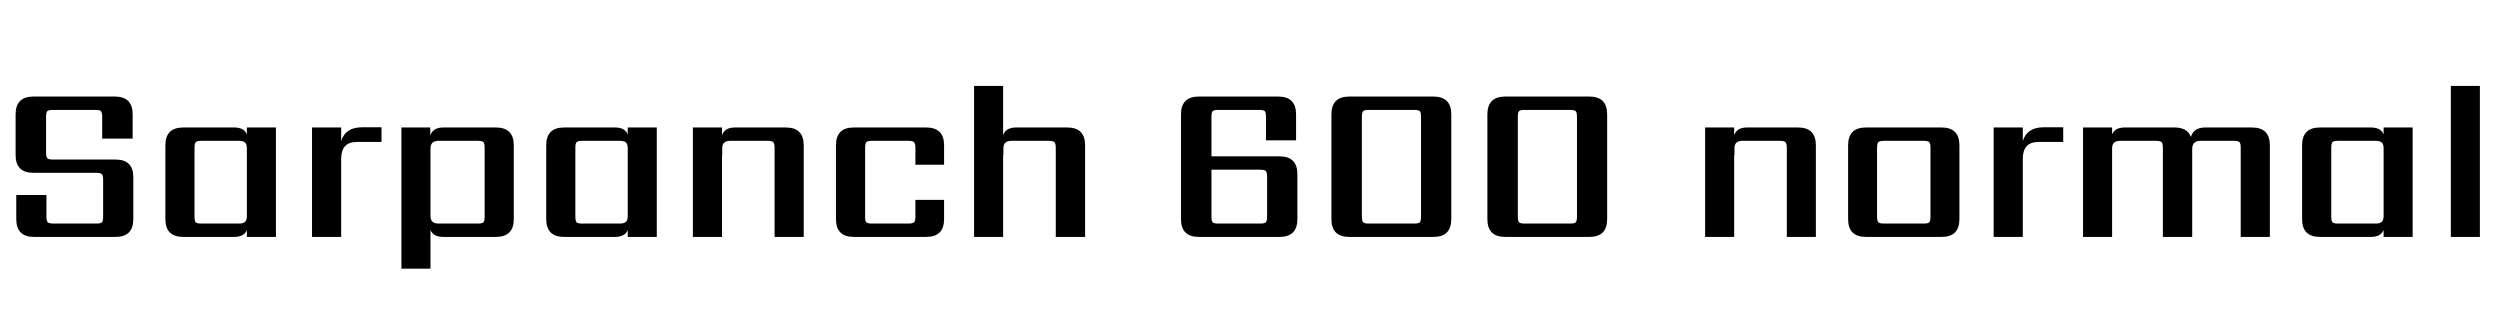 <svg xmlns="http://www.w3.org/2000/svg" xmlns:xlink="http://www.w3.org/1999/xlink" width="265.92" height="33.6"><path fill="black" d="M10.97 23.04L10.97 23.04L10.97 19.13Q10.97 18.67 10.84 18.53Q10.70 18.38 10.22 18.38L10.22 18.38L3.55 18.38Q1.66 18.38 1.66 16.49L1.66 16.49L1.66 12.17Q1.66 10.27 3.55 10.27L3.55 10.27L12.22 10.27Q14.11 10.27 14.11 12.17L14.11 12.17L14.11 14.74L10.87 14.74L10.87 12.43Q10.87 11.95 10.74 11.82Q10.61 11.69 10.13 11.69L10.13 11.69L5.64 11.69Q5.18 11.69 5.04 11.82Q4.90 11.95 4.90 12.43L4.90 12.43L4.90 16.22Q4.90 16.70 5.04 16.84Q5.18 16.97 5.64 16.97L5.64 16.97L12.29 16.97Q14.18 16.97 14.18 18.86L14.18 18.86L14.18 23.30Q14.18 25.20 12.29 25.20L12.29 25.20L3.62 25.20Q1.73 25.20 1.73 23.30L1.73 23.30L1.73 20.74L4.94 20.74L4.94 23.04Q4.94 23.52 5.09 23.65Q5.23 23.78 5.69 23.78L5.69 23.78L10.22 23.78Q10.70 23.78 10.84 23.65Q10.97 23.52 10.97 23.04ZM21.43 23.78L21.43 23.78L25.42 23.78Q25.87 23.78 26.06 23.60Q26.26 23.42 26.26 22.99L26.26 22.99L26.26 15.77Q26.26 15.34 26.06 15.16Q25.87 14.98 25.42 14.98L25.42 14.98L21.43 14.98Q20.95 14.98 20.82 15.12Q20.69 15.26 20.69 15.72L20.69 15.72L20.69 23.04Q20.69 23.52 20.82 23.65Q20.95 23.78 21.43 23.78ZM26.26 14.30L26.26 13.56L29.35 13.56L29.35 25.20L26.26 25.20L26.26 24.46Q25.97 25.20 24.91 25.20L24.91 25.20L19.49 25.20Q17.59 25.20 17.59 23.30L17.59 23.30L17.59 15.46Q17.59 13.56 19.49 13.56L19.49 13.56L24.91 13.56Q25.97 13.56 26.26 14.30L26.26 14.30ZM38.50 13.54L38.50 13.54L40.58 13.54L40.58 15.10L37.94 15.10Q36.29 15.10 36.29 16.90L36.29 16.90L36.29 25.20L33.19 25.20L33.19 13.56L36.29 13.56L36.29 15.00Q36.74 13.54 38.50 13.54ZM51.55 23.04L51.55 23.04L51.55 15.72Q51.55 15.26 51.42 15.12Q51.29 14.98 50.81 14.98L50.81 14.98L46.63 14.98Q45.79 14.98 45.79 15.79L45.79 15.79L45.79 22.99Q45.79 23.78 46.63 23.78L46.63 23.78L50.81 23.78Q51.29 23.78 51.42 23.65Q51.55 23.52 51.55 23.04ZM47.14 13.56L47.14 13.56L52.75 13.56Q54.65 13.56 54.65 15.46L54.65 15.46L54.65 23.30Q54.65 25.20 52.75 25.20L52.75 25.20L47.14 25.20Q46.08 25.20 45.79 24.46L45.79 24.46L45.79 28.58L42.70 28.58L42.70 13.56L45.77 13.56L45.77 14.40Q46.06 13.56 47.14 13.56ZM61.94 23.78L61.94 23.78L65.93 23.78Q66.38 23.78 66.58 23.60Q66.77 23.42 66.77 22.99L66.77 22.99L66.77 15.77Q66.77 15.34 66.58 15.16Q66.38 14.98 65.93 14.98L65.93 14.98L61.94 14.98Q61.46 14.98 61.33 15.12Q61.20 15.26 61.20 15.72L61.20 15.72L61.20 23.04Q61.20 23.52 61.33 23.65Q61.46 23.78 61.94 23.78ZM66.77 14.30L66.77 13.56L69.86 13.56L69.86 25.20L66.77 25.20L66.77 24.46Q66.48 25.20 65.42 25.20L65.42 25.20L60 25.20Q58.10 25.20 58.10 23.30L58.10 23.30L58.10 15.46Q58.10 13.56 60 13.56L60 13.56L65.42 13.56Q66.48 13.56 66.77 14.30L66.77 14.30ZM78.17 13.56L78.17 13.56L83.59 13.56Q85.49 13.56 85.49 15.46L85.49 15.46L85.49 25.20L82.39 25.20L82.39 15.72Q82.39 15.26 82.25 15.12Q82.10 14.98 81.65 14.98L81.65 14.98L77.66 14.98Q76.82 14.98 76.82 15.77L76.82 15.77L76.82 16.51L76.80 16.51L76.80 25.20L73.70 25.20L73.70 13.56L76.80 13.56L76.80 14.38Q77.09 13.56 78.17 13.56ZM100.42 15.46L100.42 17.52L97.37 17.52L97.37 15.72Q97.37 15.26 97.22 15.12Q97.08 14.98 96.62 14.98L96.62 14.98L92.76 14.98Q92.28 14.98 92.15 15.12Q92.02 15.26 92.02 15.72L92.02 15.72L92.02 23.04Q92.02 23.52 92.15 23.65Q92.28 23.78 92.76 23.78L92.76 23.78L96.62 23.78Q97.08 23.78 97.22 23.65Q97.37 23.52 97.37 23.04L97.37 23.04L97.37 21.26L100.42 21.26L100.42 23.30Q100.42 25.20 98.52 25.20L98.52 25.20L90.82 25.20Q88.92 25.20 88.92 23.30L88.92 23.30L88.92 15.46Q88.92 13.56 90.82 13.56L90.82 13.56L98.52 13.56Q100.42 13.56 100.42 15.46L100.42 15.46ZM108.07 13.56L108.07 13.56L113.52 13.56Q115.42 13.56 115.42 15.46L115.42 15.46L115.42 25.20L112.30 25.20L112.30 15.72Q112.30 15.26 112.15 15.12Q112.01 14.98 111.55 14.98L111.55 14.98L107.57 14.98Q106.73 14.98 106.73 15.77L106.73 15.77L106.73 16.49L106.70 16.49L106.70 25.20L103.61 25.20L103.61 9.14L106.70 9.14L106.70 14.38Q106.99 13.56 108.07 13.56ZM134.78 23.04L134.78 23.04L134.78 18.79Q134.78 18.34 134.64 18.19Q134.50 18.05 134.04 18.05L134.04 18.05L128.86 18.05L128.86 23.04Q128.86 23.52 128.99 23.65Q129.12 23.78 129.60 23.78L129.60 23.78L134.04 23.78Q134.50 23.78 134.64 23.65Q134.78 23.52 134.78 23.04ZM128.86 12.43L128.86 16.63L136.10 16.63Q138 16.63 138 18.53L138 18.53L138 23.30Q138 25.20 136.10 25.20L136.10 25.20L127.51 25.20Q125.62 25.20 125.62 23.30L125.62 23.30L125.62 12.17Q125.62 10.27 127.51 10.27L127.51 10.27L135.96 10.27Q137.86 10.27 137.86 12.17L137.86 12.17L137.86 14.93L134.66 14.93L134.66 12.43Q134.66 11.95 134.53 11.82Q134.40 11.69 133.92 11.69L133.92 11.69L129.60 11.69Q129.12 11.69 128.99 11.82Q128.86 11.95 128.86 12.43L128.86 12.43ZM154.37 12.17L154.37 12.17L154.37 23.30Q154.37 25.20 152.47 25.20L152.47 25.20L143.52 25.20Q141.62 25.20 141.62 23.30L141.62 23.30L141.62 12.17Q141.62 10.27 143.52 10.27L143.52 10.27L152.47 10.27Q154.37 10.27 154.37 12.17ZM151.15 23.04L151.15 23.04L151.15 12.43Q151.15 11.95 151.02 11.82Q150.89 11.69 150.41 11.69L150.41 11.69L145.61 11.69Q145.13 11.69 145.00 11.82Q144.86 11.95 144.86 12.43L144.86 12.43L144.86 23.04Q144.86 23.52 145.00 23.65Q145.13 23.78 145.61 23.78L145.61 23.78L150.41 23.78Q150.89 23.78 151.02 23.65Q151.15 23.52 151.15 23.04ZM170.95 12.17L170.95 12.17L170.95 23.30Q170.95 25.20 169.06 25.20L169.06 25.20L160.10 25.20Q158.21 25.20 158.21 23.30L158.21 23.30L158.21 12.17Q158.21 10.27 160.10 10.27L160.10 10.27L169.06 10.27Q170.95 10.27 170.95 12.17ZM167.74 23.04L167.74 23.04L167.74 12.43Q167.74 11.95 167.60 11.82Q167.47 11.69 166.99 11.69L166.99 11.69L162.19 11.69Q161.71 11.69 161.58 11.82Q161.45 11.95 161.45 12.43L161.45 12.43L161.45 23.04Q161.45 23.52 161.58 23.65Q161.71 23.78 162.19 23.78L162.19 23.78L166.99 23.78Q167.47 23.78 167.60 23.65Q167.74 23.52 167.74 23.04ZM185.83 13.56L185.83 13.56L191.26 13.56Q193.15 13.56 193.15 15.46L193.15 15.46L193.15 25.20L190.06 25.20L190.06 15.72Q190.06 15.26 189.91 15.12Q189.77 14.98 189.31 14.98L189.31 14.98L185.33 14.98Q184.49 14.98 184.49 15.77L184.49 15.77L184.49 16.51L184.46 16.51L184.46 25.20L181.37 25.20L181.37 13.56L184.46 13.56L184.46 14.38Q184.75 13.56 185.83 13.56ZM205.34 23.04L205.34 23.04L205.34 15.72Q205.34 15.26 205.21 15.12Q205.08 14.98 204.60 14.98L204.60 14.98L200.40 14.98Q199.94 14.98 199.80 15.12Q199.66 15.26 199.66 15.72L199.66 15.72L199.66 23.04Q199.66 23.52 199.80 23.65Q199.94 23.78 200.40 23.78L200.40 23.78L204.60 23.78Q205.08 23.78 205.21 23.65Q205.34 23.52 205.34 23.04ZM198.48 13.56L198.48 13.56L206.52 13.56Q208.42 13.56 208.42 15.46L208.42 15.46L208.42 23.30Q208.42 25.20 206.52 25.20L206.52 25.20L198.48 25.20Q196.58 25.20 196.58 23.30L196.58 23.30L196.58 15.46Q196.58 13.56 198.48 13.56ZM217.37 13.54L217.37 13.54L219.46 13.54L219.46 15.10L216.82 15.10Q215.16 15.10 215.16 16.90L215.16 16.90L215.16 25.20L212.06 25.20L212.06 13.56L215.16 13.56L215.16 15.00Q215.62 13.54 217.37 13.54ZM234.58 13.56L234.58 13.56L239.54 13.56Q241.44 13.56 241.44 15.46L241.44 15.46L241.44 25.20L238.34 25.20L238.34 15.72Q238.34 15.26 238.21 15.12Q238.08 14.98 237.60 14.98L237.60 14.98L234.05 14.98Q233.18 14.98 233.18 15.86L233.18 15.86L233.18 25.20L230.06 25.20L230.06 15.72Q230.06 15.26 229.92 15.12Q229.78 14.98 229.32 14.98L229.32 14.98L225.50 14.98Q224.66 14.98 224.66 15.77L224.66 15.77L224.66 25.20L221.57 25.20L221.57 13.56L224.66 13.56L224.66 14.30Q224.95 13.56 226.01 13.56L226.01 13.56L231.29 13.56Q232.68 13.56 233.04 14.57L233.04 14.57Q233.33 13.56 234.58 13.56ZM248.71 23.78L248.71 23.78L252.70 23.78Q253.15 23.78 253.34 23.60Q253.54 23.42 253.54 22.99L253.54 22.99L253.54 15.77Q253.54 15.34 253.34 15.16Q253.15 14.98 252.70 14.98L252.70 14.98L248.71 14.98Q248.23 14.98 248.10 15.12Q247.97 15.26 247.97 15.72L247.97 15.72L247.97 23.04Q247.97 23.52 248.10 23.65Q248.23 23.78 248.71 23.78ZM253.54 14.30L253.54 13.56L256.63 13.56L256.63 25.20L253.54 25.20L253.54 24.46Q253.25 25.20 252.19 25.20L252.19 25.20L246.77 25.20Q244.87 25.20 244.87 23.30L244.87 23.30L244.87 15.46Q244.87 13.56 246.77 13.56L246.77 13.56L252.19 13.56Q253.25 13.56 253.54 14.30L253.54 14.30ZM263.78 9.14L263.78 25.20L260.69 25.20L260.69 9.14L263.78 9.14Z"/></svg>